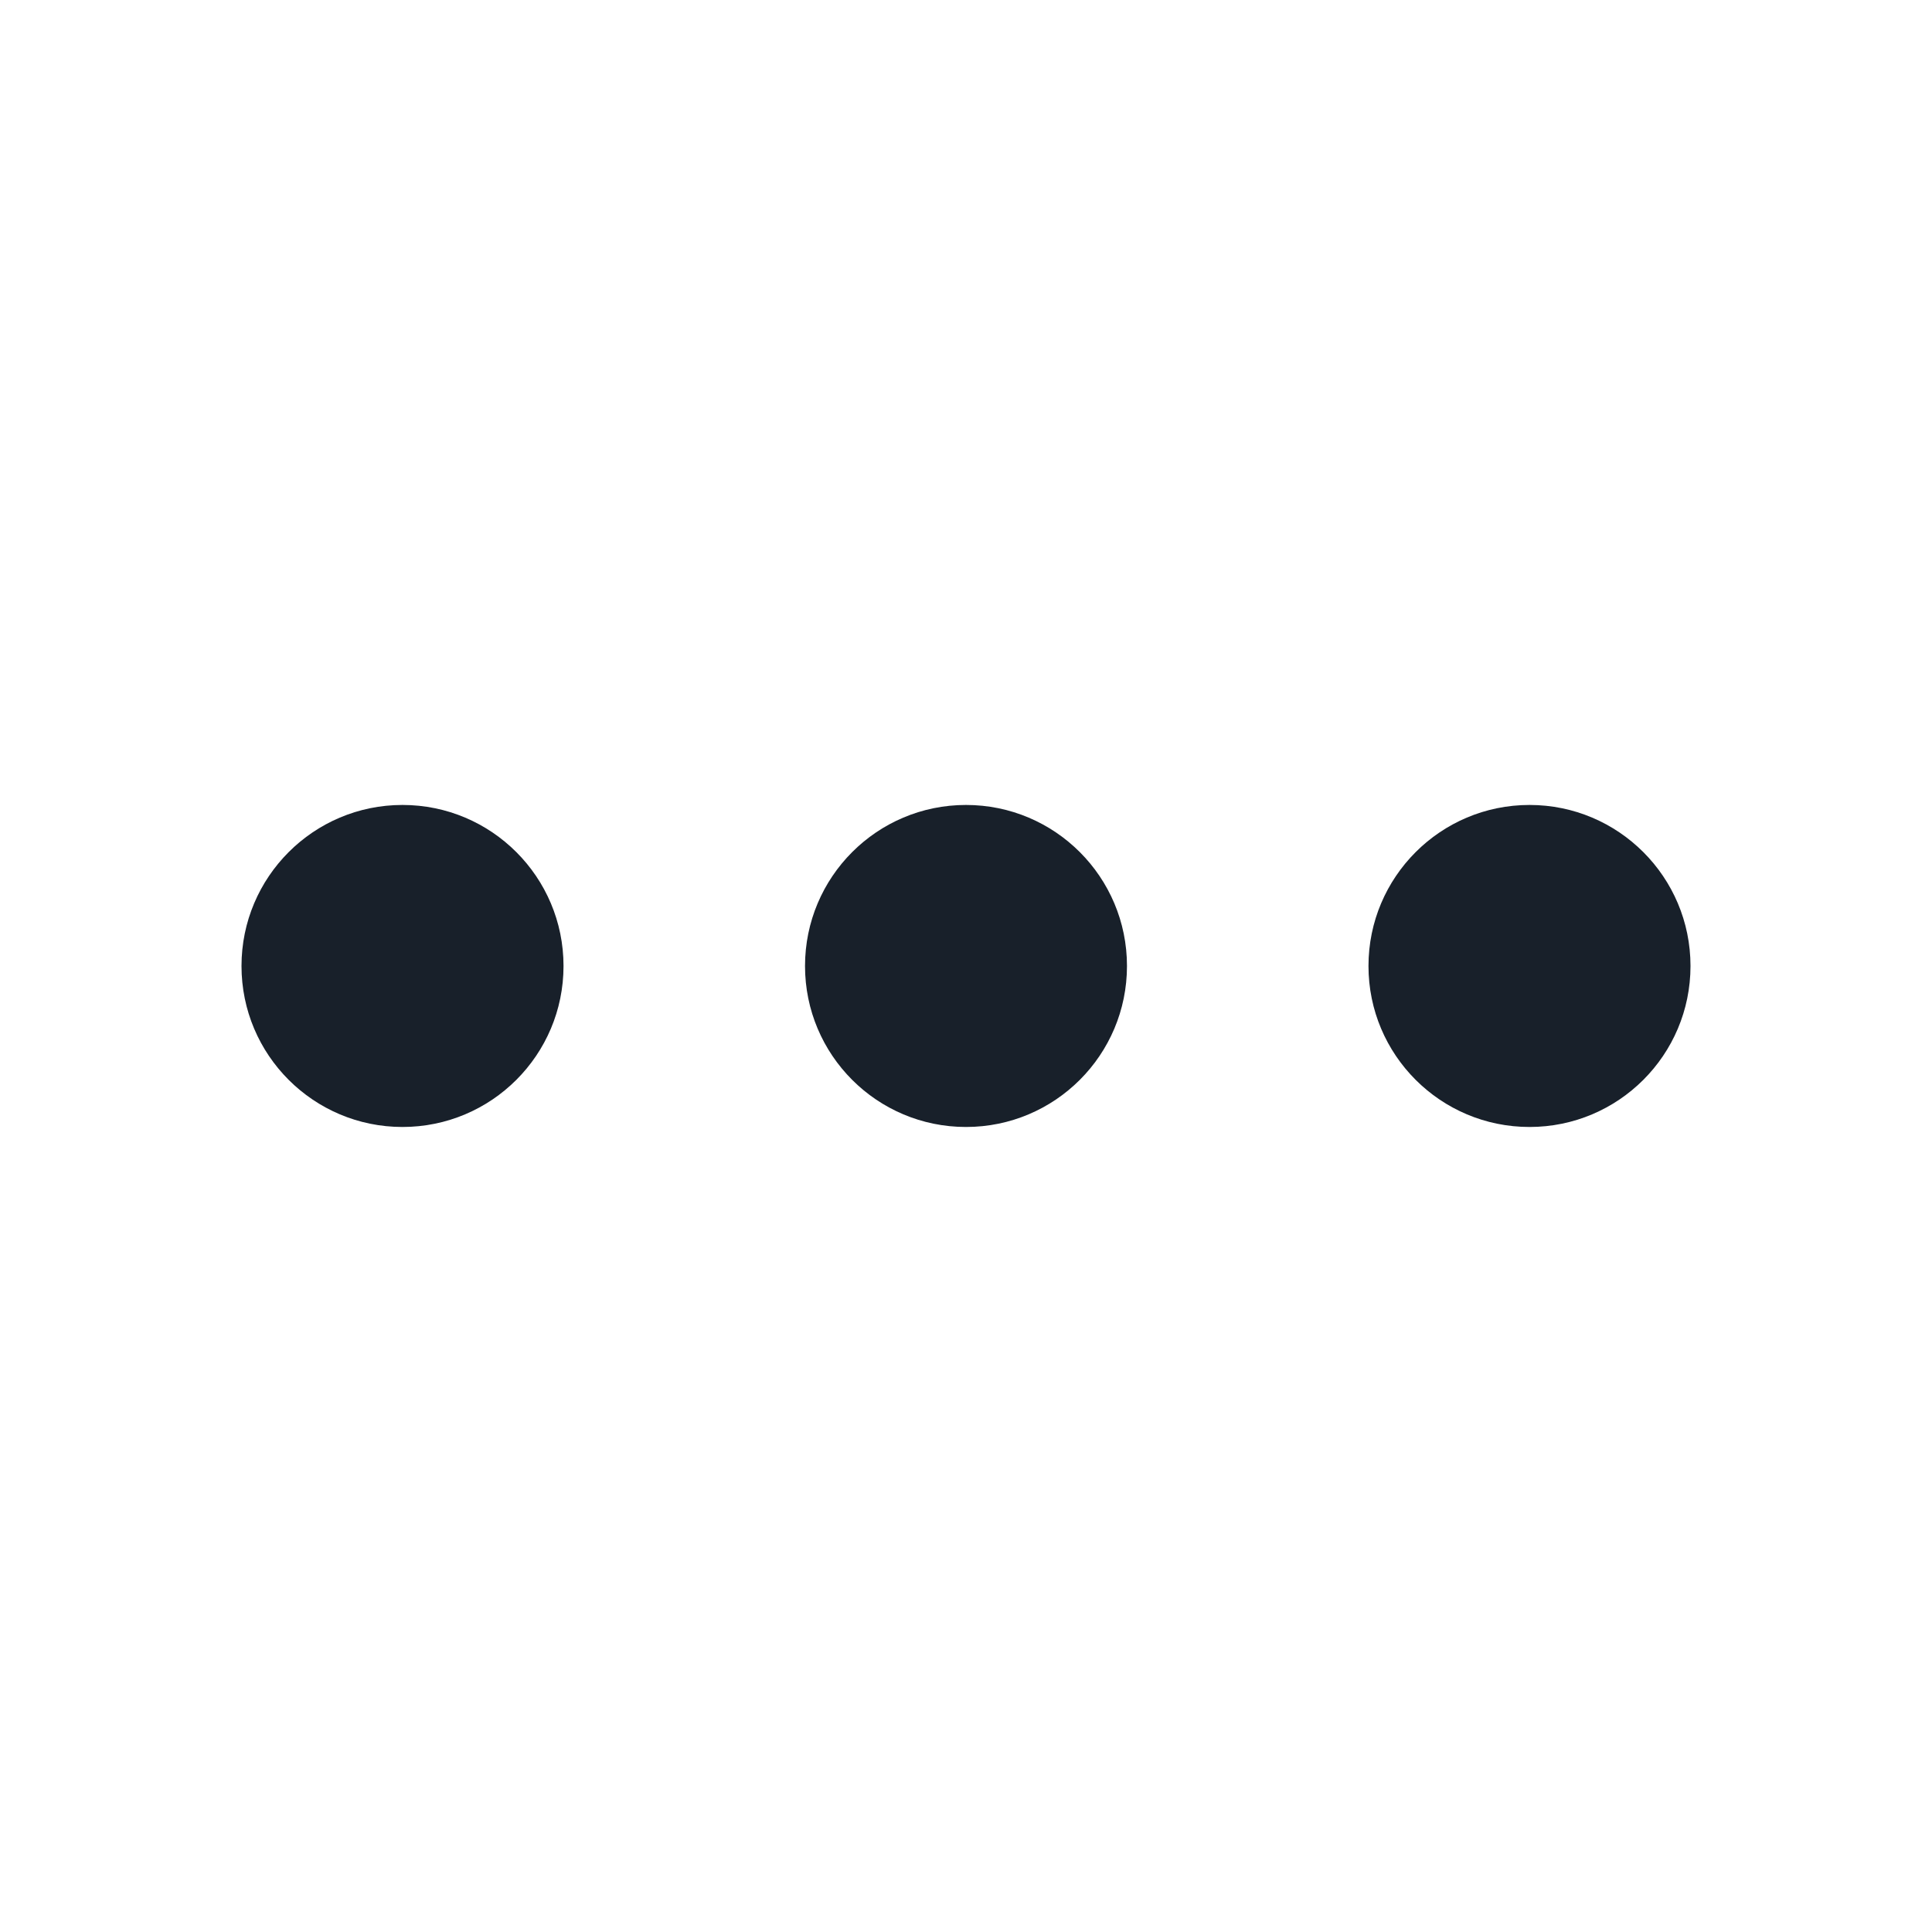 <svg width="28" height="28" viewBox="0 0 28 28" fill="none" xmlns="http://www.w3.org/2000/svg">
<path d="M8.167 14C8.167 15.289 7.122 16.333 5.833 16.333C4.545 16.333 3.5 15.289 3.5 14C3.5 12.711 4.545 11.666 5.833 11.666C7.122 11.666 8.167 12.711 8.167 14Z" fill="#18202A"/>
<path d="M16.333 14C16.333 15.289 15.289 16.333 14 16.333C12.711 16.333 11.667 15.289 11.667 14C11.667 12.711 12.711 11.666 14 11.666C15.289 11.666 16.333 12.711 16.333 14Z" fill="#18202A"/>
<path d="M24.5 14C24.5 15.289 23.455 16.333 22.167 16.333C20.878 16.333 19.833 15.289 19.833 14C19.833 12.711 20.878 11.666 22.167 11.666C23.455 11.666 24.5 12.711 24.5 14Z" fill="#18202A"/>
</svg>
